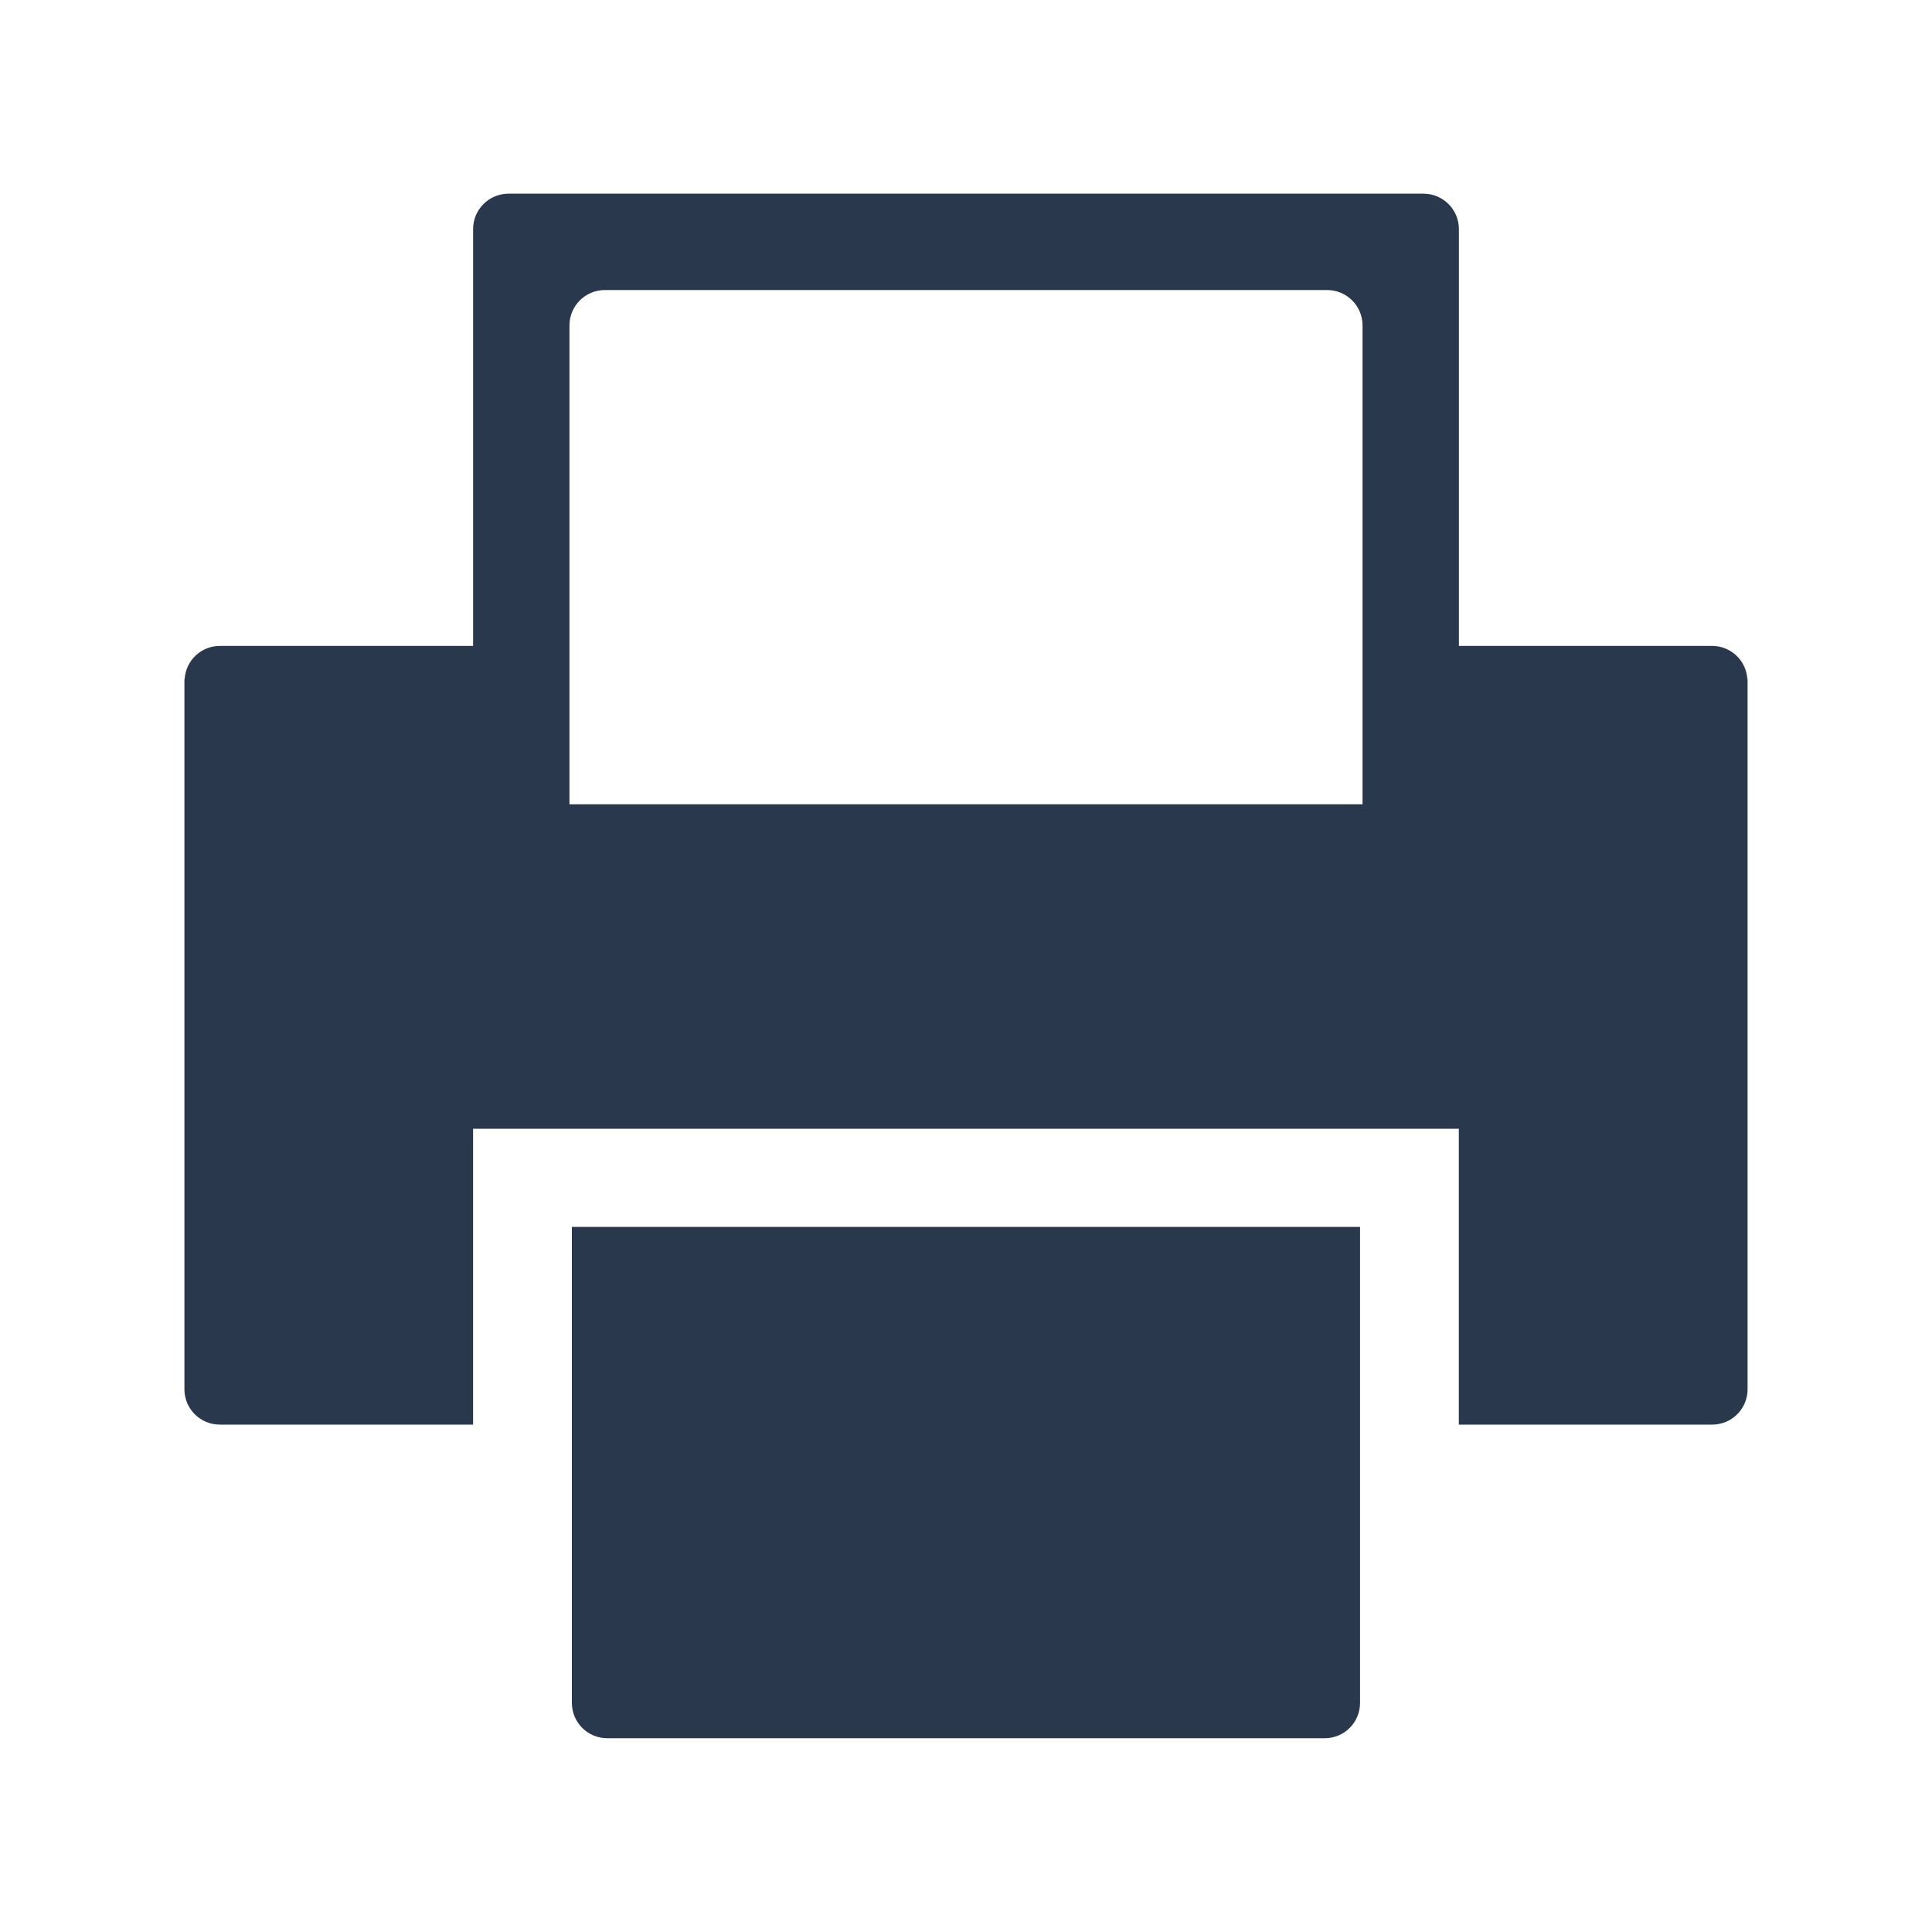 <svg width="24" height="24" viewBox="0 0 24 24" fill="none" xmlns="http://www.w3.org/2000/svg">
<path d="M21.706 8.434C21.699 8.323 21.65 8.219 21.569 8.143C21.488 8.067 21.381 8.024 21.27 8.024H18.123V2.846C18.123 2.603 17.926 2.406 17.683 2.406H6.317C6.074 2.406 5.877 2.603 5.877 2.846V8.024H2.731H2.73C2.498 8.024 2.309 8.205 2.294 8.434H2.291V17.258C2.291 17.375 2.337 17.486 2.42 17.569C2.502 17.651 2.614 17.697 2.73 17.697H5.877V14.022H18.122V17.697H21.27C21.386 17.697 21.498 17.651 21.58 17.569C21.663 17.486 21.709 17.375 21.709 17.258V8.434H21.706ZM16.926 9.991H7.074V4.043C7.074 3.8 7.271 3.603 7.514 3.603H16.486C16.729 3.603 16.926 3.8 16.926 4.043V9.991H16.926Z" fill="#2A384E"/>
<path d="M7.104 21.154C7.104 21.397 7.301 21.593 7.544 21.593H16.456C16.699 21.593 16.895 21.397 16.895 21.154V15.241H7.104V21.154Z" fill="#2A384E"/>
</svg>

